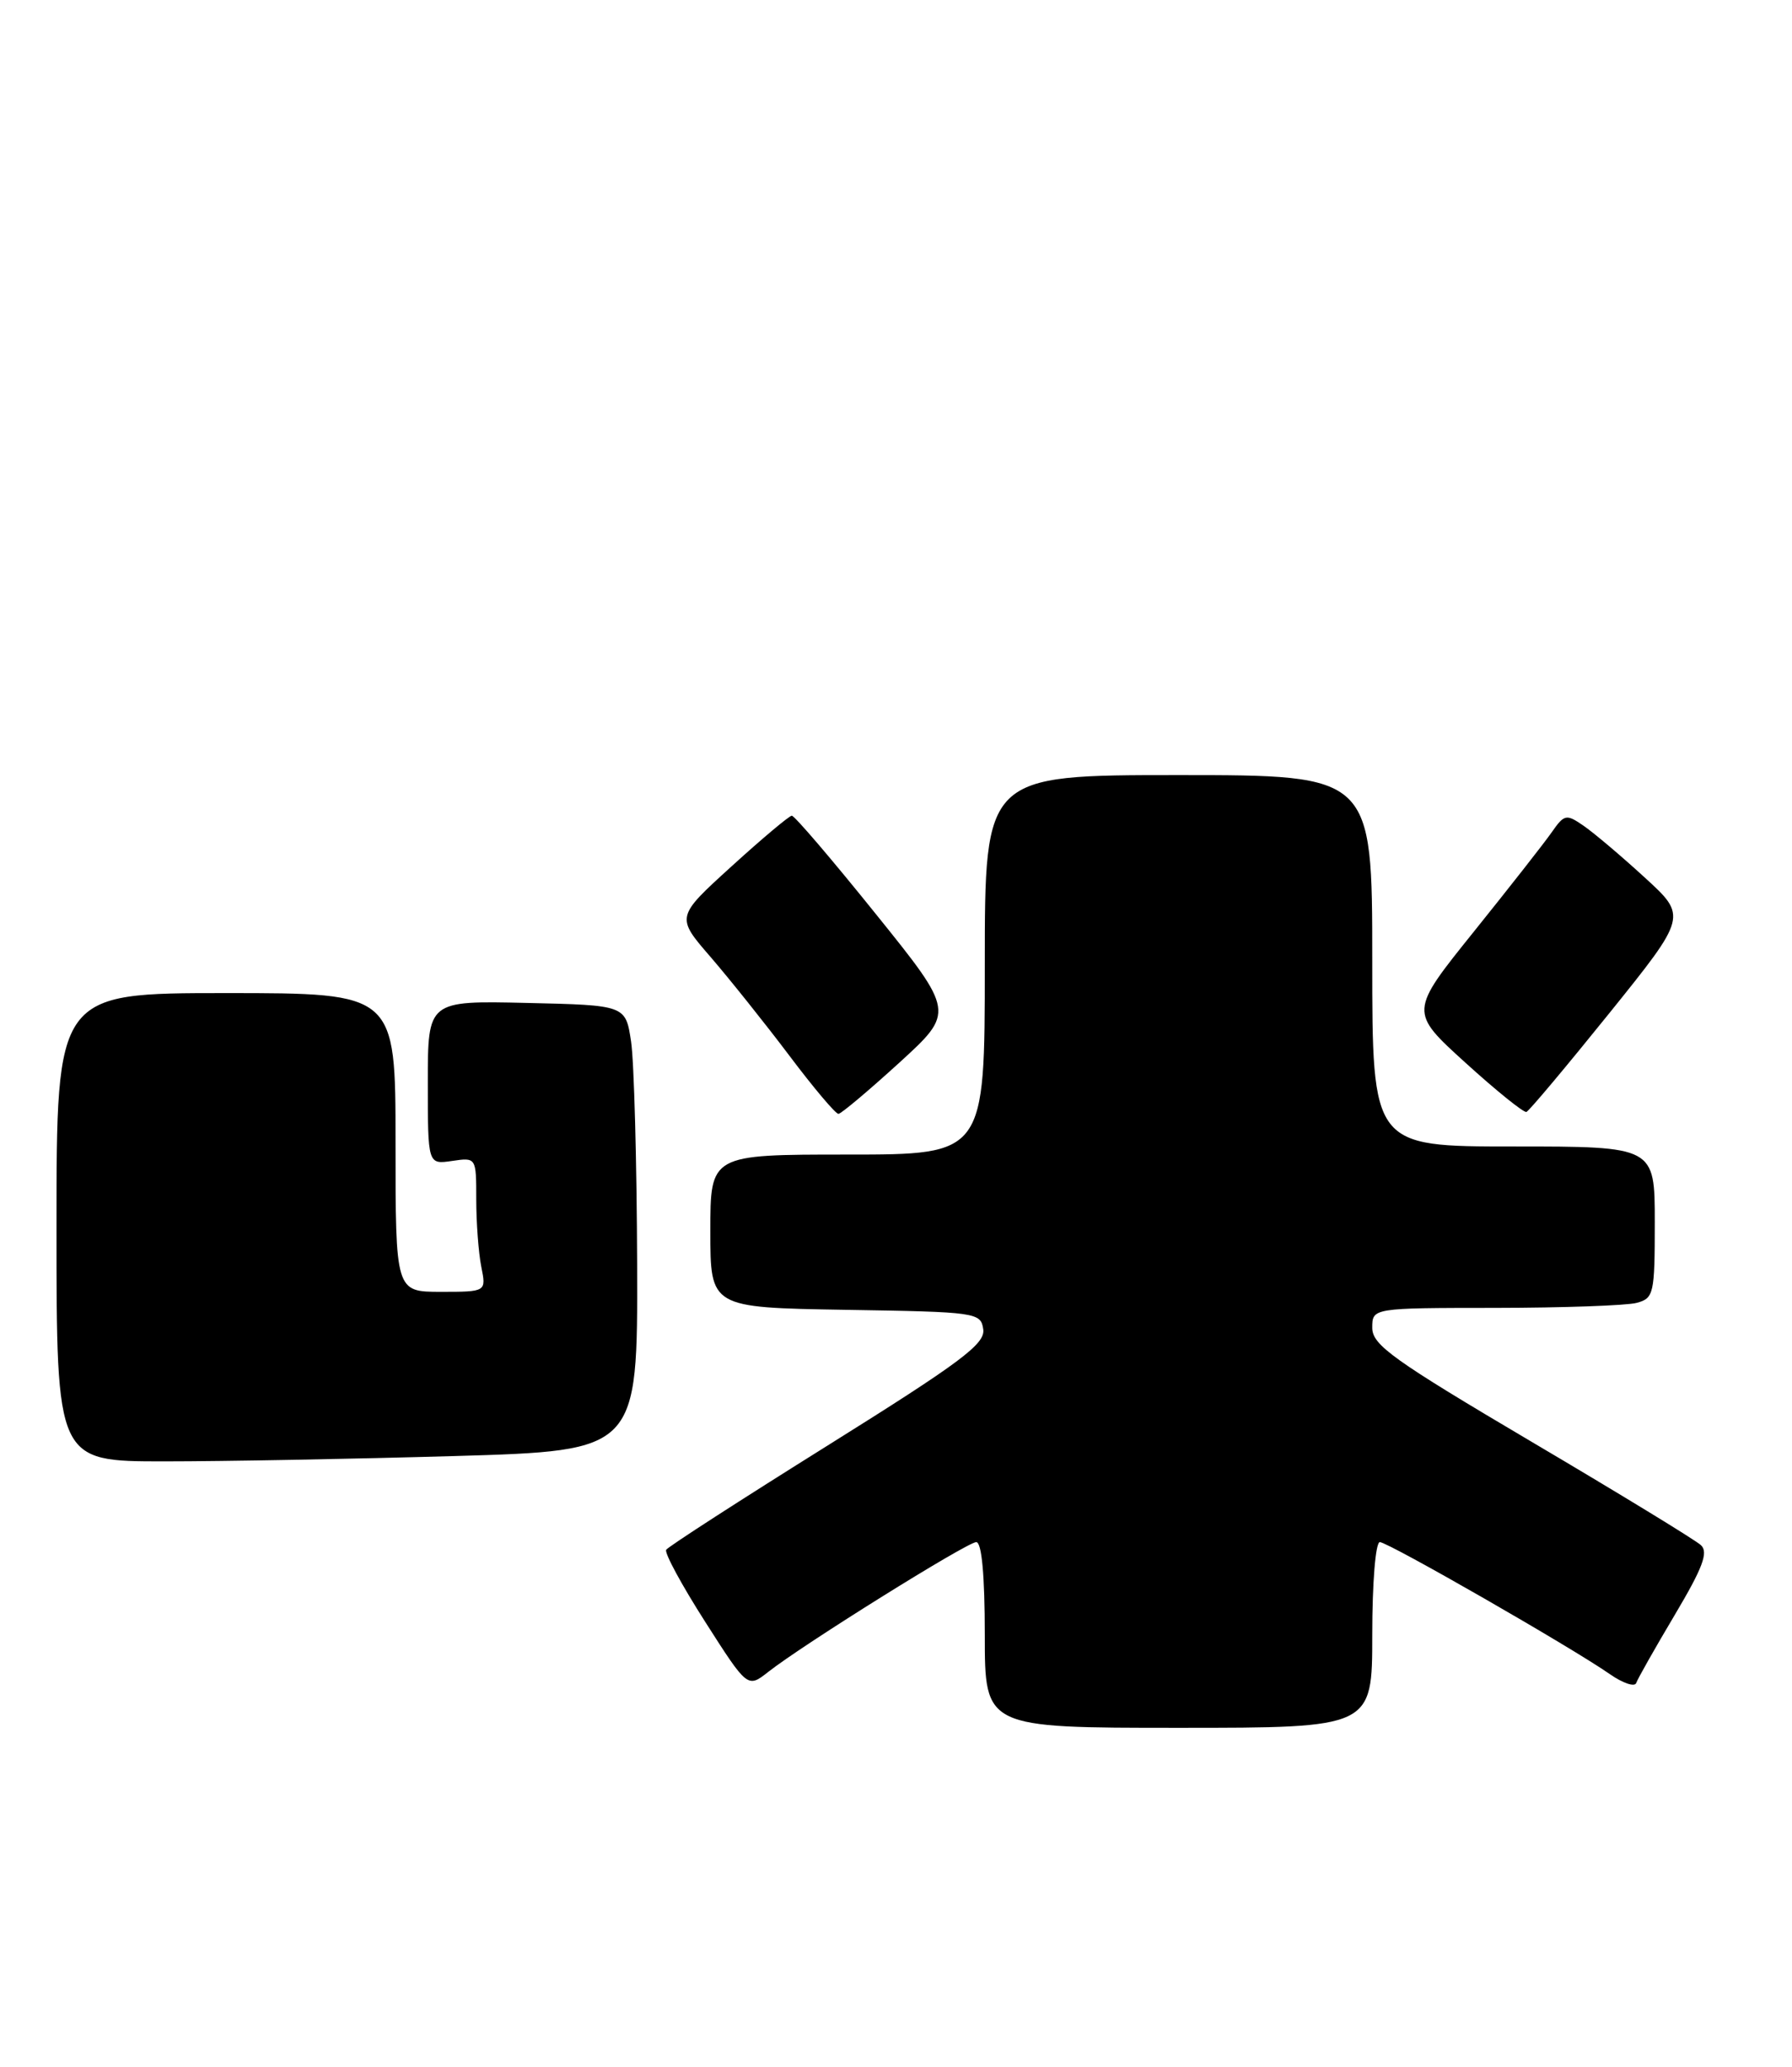 <?xml version="1.0" encoding="UTF-8" standalone="no"?>
<!DOCTYPE svg PUBLIC "-//W3C//DTD SVG 1.1//EN" "http://www.w3.org/Graphics/SVG/1.1/DTD/svg11.dtd" >
<svg xmlns="http://www.w3.org/2000/svg" xmlns:xlink="http://www.w3.org/1999/xlink" version="1.1" viewBox="0 0 222 256">
 <g >
 <path fill="currentColor"
d=" M 170.00 202.50 C 170.00 196.01 170.41 191.00 170.94 191.00 C 171.96 191.00 194.69 204.04 199.43 207.35 C 201.05 208.48 202.52 208.97 202.70 208.45 C 202.88 207.93 205.03 204.13 207.48 200.01 C 210.94 194.19 211.67 192.26 210.72 191.38 C 210.05 190.75 200.61 184.99 189.75 178.58 C 172.60 168.45 170.00 166.59 170.00 164.46 C 170.00 162.00 170.00 162.00 185.25 161.99 C 193.64 161.98 201.51 161.70 202.75 161.37 C 204.88 160.80 205.00 160.27 205.00 151.38 C 205.00 142.00 205.00 142.00 187.50 142.00 C 170.00 142.00 170.00 142.00 170.00 119.00 C 170.00 96.00 170.00 96.00 146.00 96.00 C 122.00 96.00 122.00 96.00 122.00 119.50 C 122.00 143.00 122.00 143.00 105.00 143.00 C 88.00 143.00 88.00 143.00 88.00 152.48 C 88.00 161.95 88.00 161.95 104.75 162.23 C 121.03 162.49 121.51 162.56 121.81 164.65 C 122.06 166.46 119.05 168.71 102.54 179.03 C 91.77 185.76 82.76 191.57 82.53 191.95 C 82.29 192.33 84.47 196.35 87.36 200.87 C 92.61 209.09 92.61 209.09 95.18 207.07 C 99.49 203.68 119.82 191.00 120.94 191.00 C 121.62 191.00 122.00 195.10 122.00 202.50 C 122.00 214.00 122.00 214.00 146.00 214.00 C 170.00 214.00 170.00 214.00 170.00 202.50 Z  M 56.34 180.34 C 79.00 179.68 79.00 179.68 78.93 156.59 C 78.89 143.89 78.55 131.47 78.18 129.00 C 77.50 124.50 77.50 124.50 65.25 124.22 C 53.00 123.94 53.00 123.94 53.00 134.08 C 53.00 144.23 53.00 144.23 56.00 143.79 C 59.00 143.35 59.00 143.35 59.00 148.55 C 59.00 151.41 59.28 155.16 59.62 156.88 C 60.25 160.00 60.25 160.00 54.62 160.00 C 49.00 160.00 49.00 160.00 49.00 141.50 C 49.00 123.00 49.00 123.00 28.00 123.00 C 7.00 123.00 7.00 123.00 7.00 152.00 C 7.00 181.00 7.00 181.00 20.34 181.00 C 27.67 181.00 43.87 180.70 56.34 180.34 Z  M 111.39 131.64 C 118.28 125.35 118.28 125.35 108.48 113.18 C 103.09 106.48 98.42 101.01 98.09 101.03 C 97.77 101.04 94.40 103.87 90.62 107.31 C 83.73 113.57 83.73 113.57 88.03 118.53 C 90.39 121.27 94.78 126.76 97.79 130.75 C 100.79 134.74 103.53 137.98 103.87 137.96 C 104.22 137.94 107.60 135.09 111.39 131.64 Z  M 199.36 125.50 C 209.02 113.50 209.02 113.50 203.76 108.69 C 200.87 106.04 197.46 103.16 196.20 102.29 C 194.03 100.79 193.80 100.84 192.22 103.10 C 191.30 104.42 186.95 109.96 182.57 115.41 C 174.60 125.32 174.60 125.32 181.55 131.63 C 185.37 135.10 188.77 137.84 189.10 137.72 C 189.43 137.60 194.04 132.10 199.36 125.50 Z "/>
</g>
</svg>